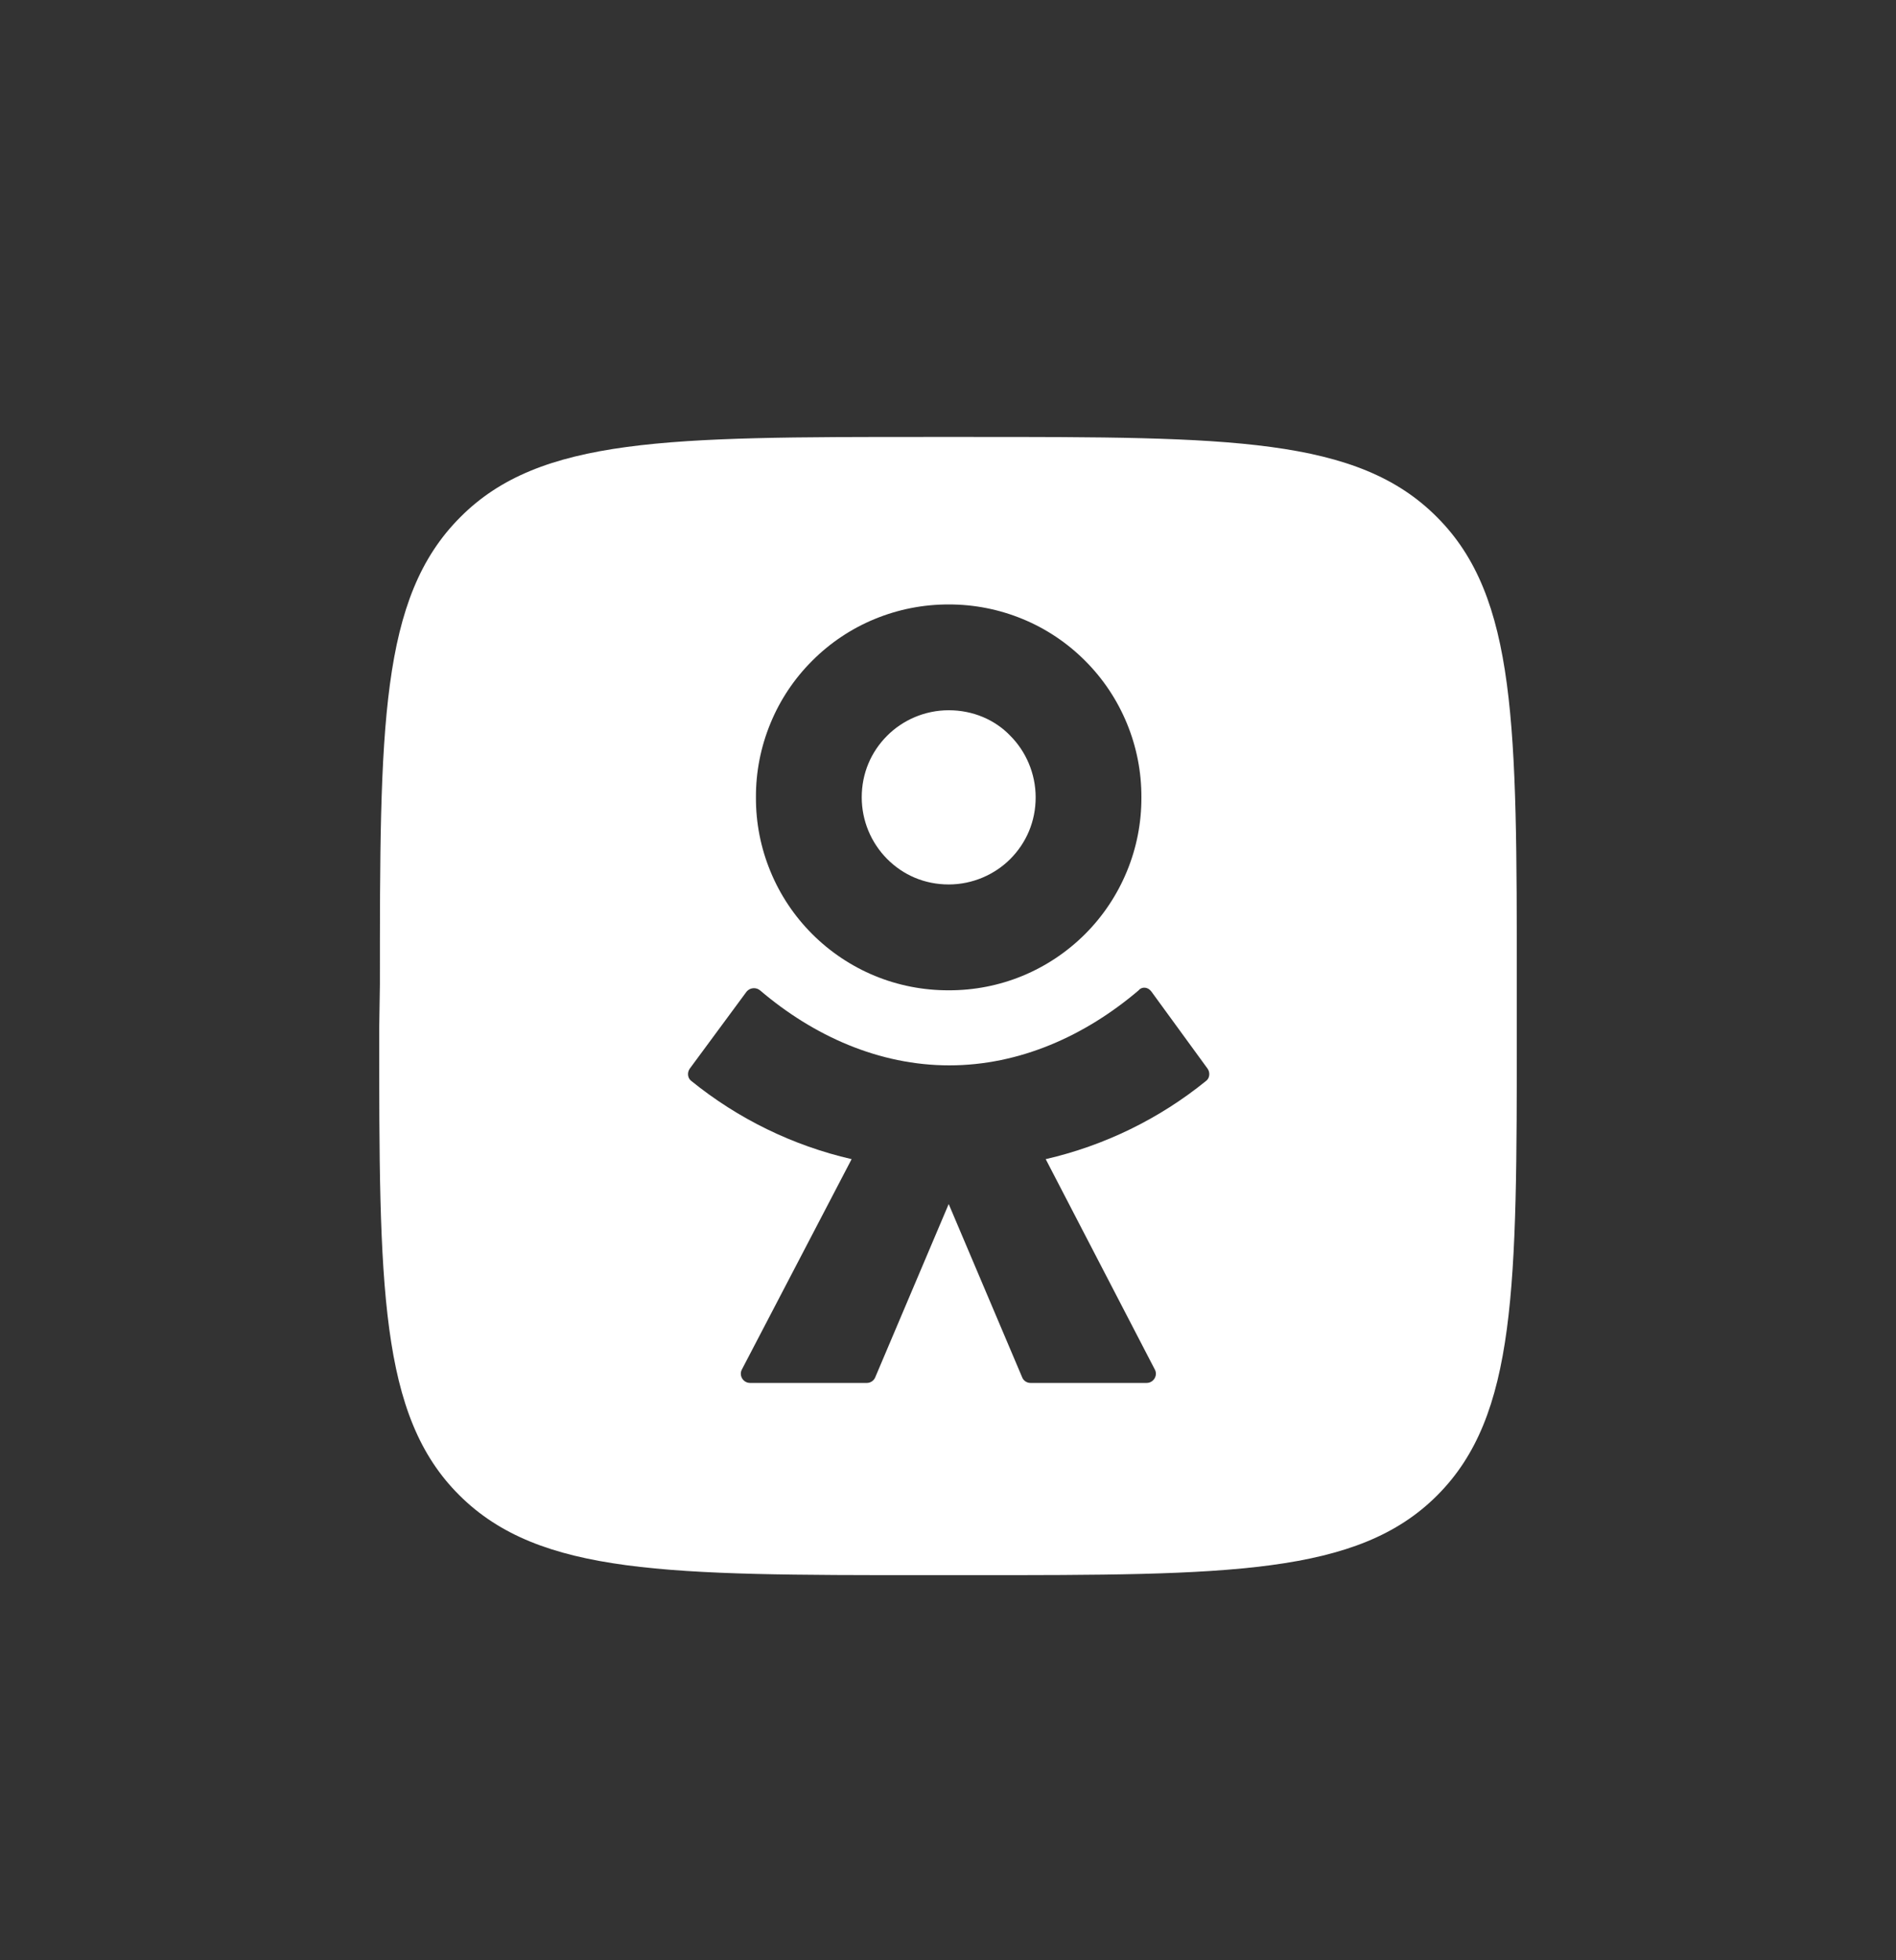 <svg width="30" height="31" viewBox="0 0 30 31" fill="none" xmlns="http://www.w3.org/2000/svg">
<rect x="0" y="0" width="30" height="31" fill="#333333" stroke="none"/>
<path d="M14.037 11.635C14.28 11.391 14.629 11.232 15.012 11.232C15.392 11.232 15.742 11.381 15.985 11.635C16.229 11.879 16.387 12.228 16.387 12.61C16.387 12.991 16.239 13.33 15.985 13.585C15.742 13.828 15.393 13.987 15.011 13.987C14.63 13.987 14.291 13.839 14.037 13.584C13.78 13.325 13.635 12.975 13.635 12.609C13.635 12.228 13.783 11.889 14.037 11.635Z" fill="white"/>
<path fill-rule="evenodd" clip-rule="evenodd" d="M7.281 8.181C6.011 9.453 6.011 11.487 6.011 15.566L6 16.275C6 20.344 6 22.389 7.271 23.649C8.541 24.91 10.575 24.91 14.65 24.91H15.37C19.436 24.91 21.48 24.91 22.74 23.649C24 22.389 24 20.355 24 16.275V15.555C24 11.487 24 9.443 22.74 8.181C21.48 6.91 19.448 6.91 15.37 6.91H14.65C10.585 6.91 8.541 6.91 7.281 8.181ZM15.011 15.661C15.412 15.662 15.809 15.585 16.18 15.432C16.55 15.279 16.887 15.054 17.17 14.771C17.454 14.487 17.678 14.15 17.831 13.779C17.984 13.409 18.062 13.011 18.06 12.61C18.062 12.209 17.984 11.812 17.831 11.441C17.678 11.07 17.454 10.733 17.17 10.45C16.887 10.166 16.55 9.941 16.18 9.789C15.809 9.636 15.412 9.558 15.011 9.559C14.61 9.558 14.212 9.636 13.841 9.789C13.471 9.941 13.134 10.166 12.851 10.45C12.567 10.733 12.342 11.07 12.19 11.441C12.037 11.812 11.959 12.209 11.961 12.61C11.959 13.011 12.037 13.409 12.19 13.779C12.342 14.15 12.567 14.487 12.851 14.771C13.134 15.054 13.471 15.279 13.841 15.432C14.212 15.585 14.61 15.662 15.011 15.661ZM19.108 16.901L18.219 15.682C18.166 15.608 18.07 15.597 18.017 15.661C17.171 16.381 16.133 16.848 15.021 16.848C13.909 16.848 12.871 16.382 12.025 15.661C11.994 15.636 11.954 15.624 11.915 15.628C11.875 15.632 11.839 15.651 11.813 15.682L10.913 16.901C10.87 16.964 10.881 17.049 10.934 17.091C11.676 17.693 12.545 18.117 13.475 18.331L11.739 21.657C11.687 21.753 11.76 21.87 11.867 21.87H13.719C13.771 21.87 13.824 21.837 13.847 21.785L15.011 19.041L16.175 21.785C16.196 21.837 16.25 21.87 16.303 21.87H18.145C18.25 21.87 18.325 21.753 18.272 21.657L16.546 18.331C17.476 18.117 18.346 17.693 19.087 17.091C19.14 17.049 19.151 16.964 19.108 16.901Z" fill="white"/>
</svg>
